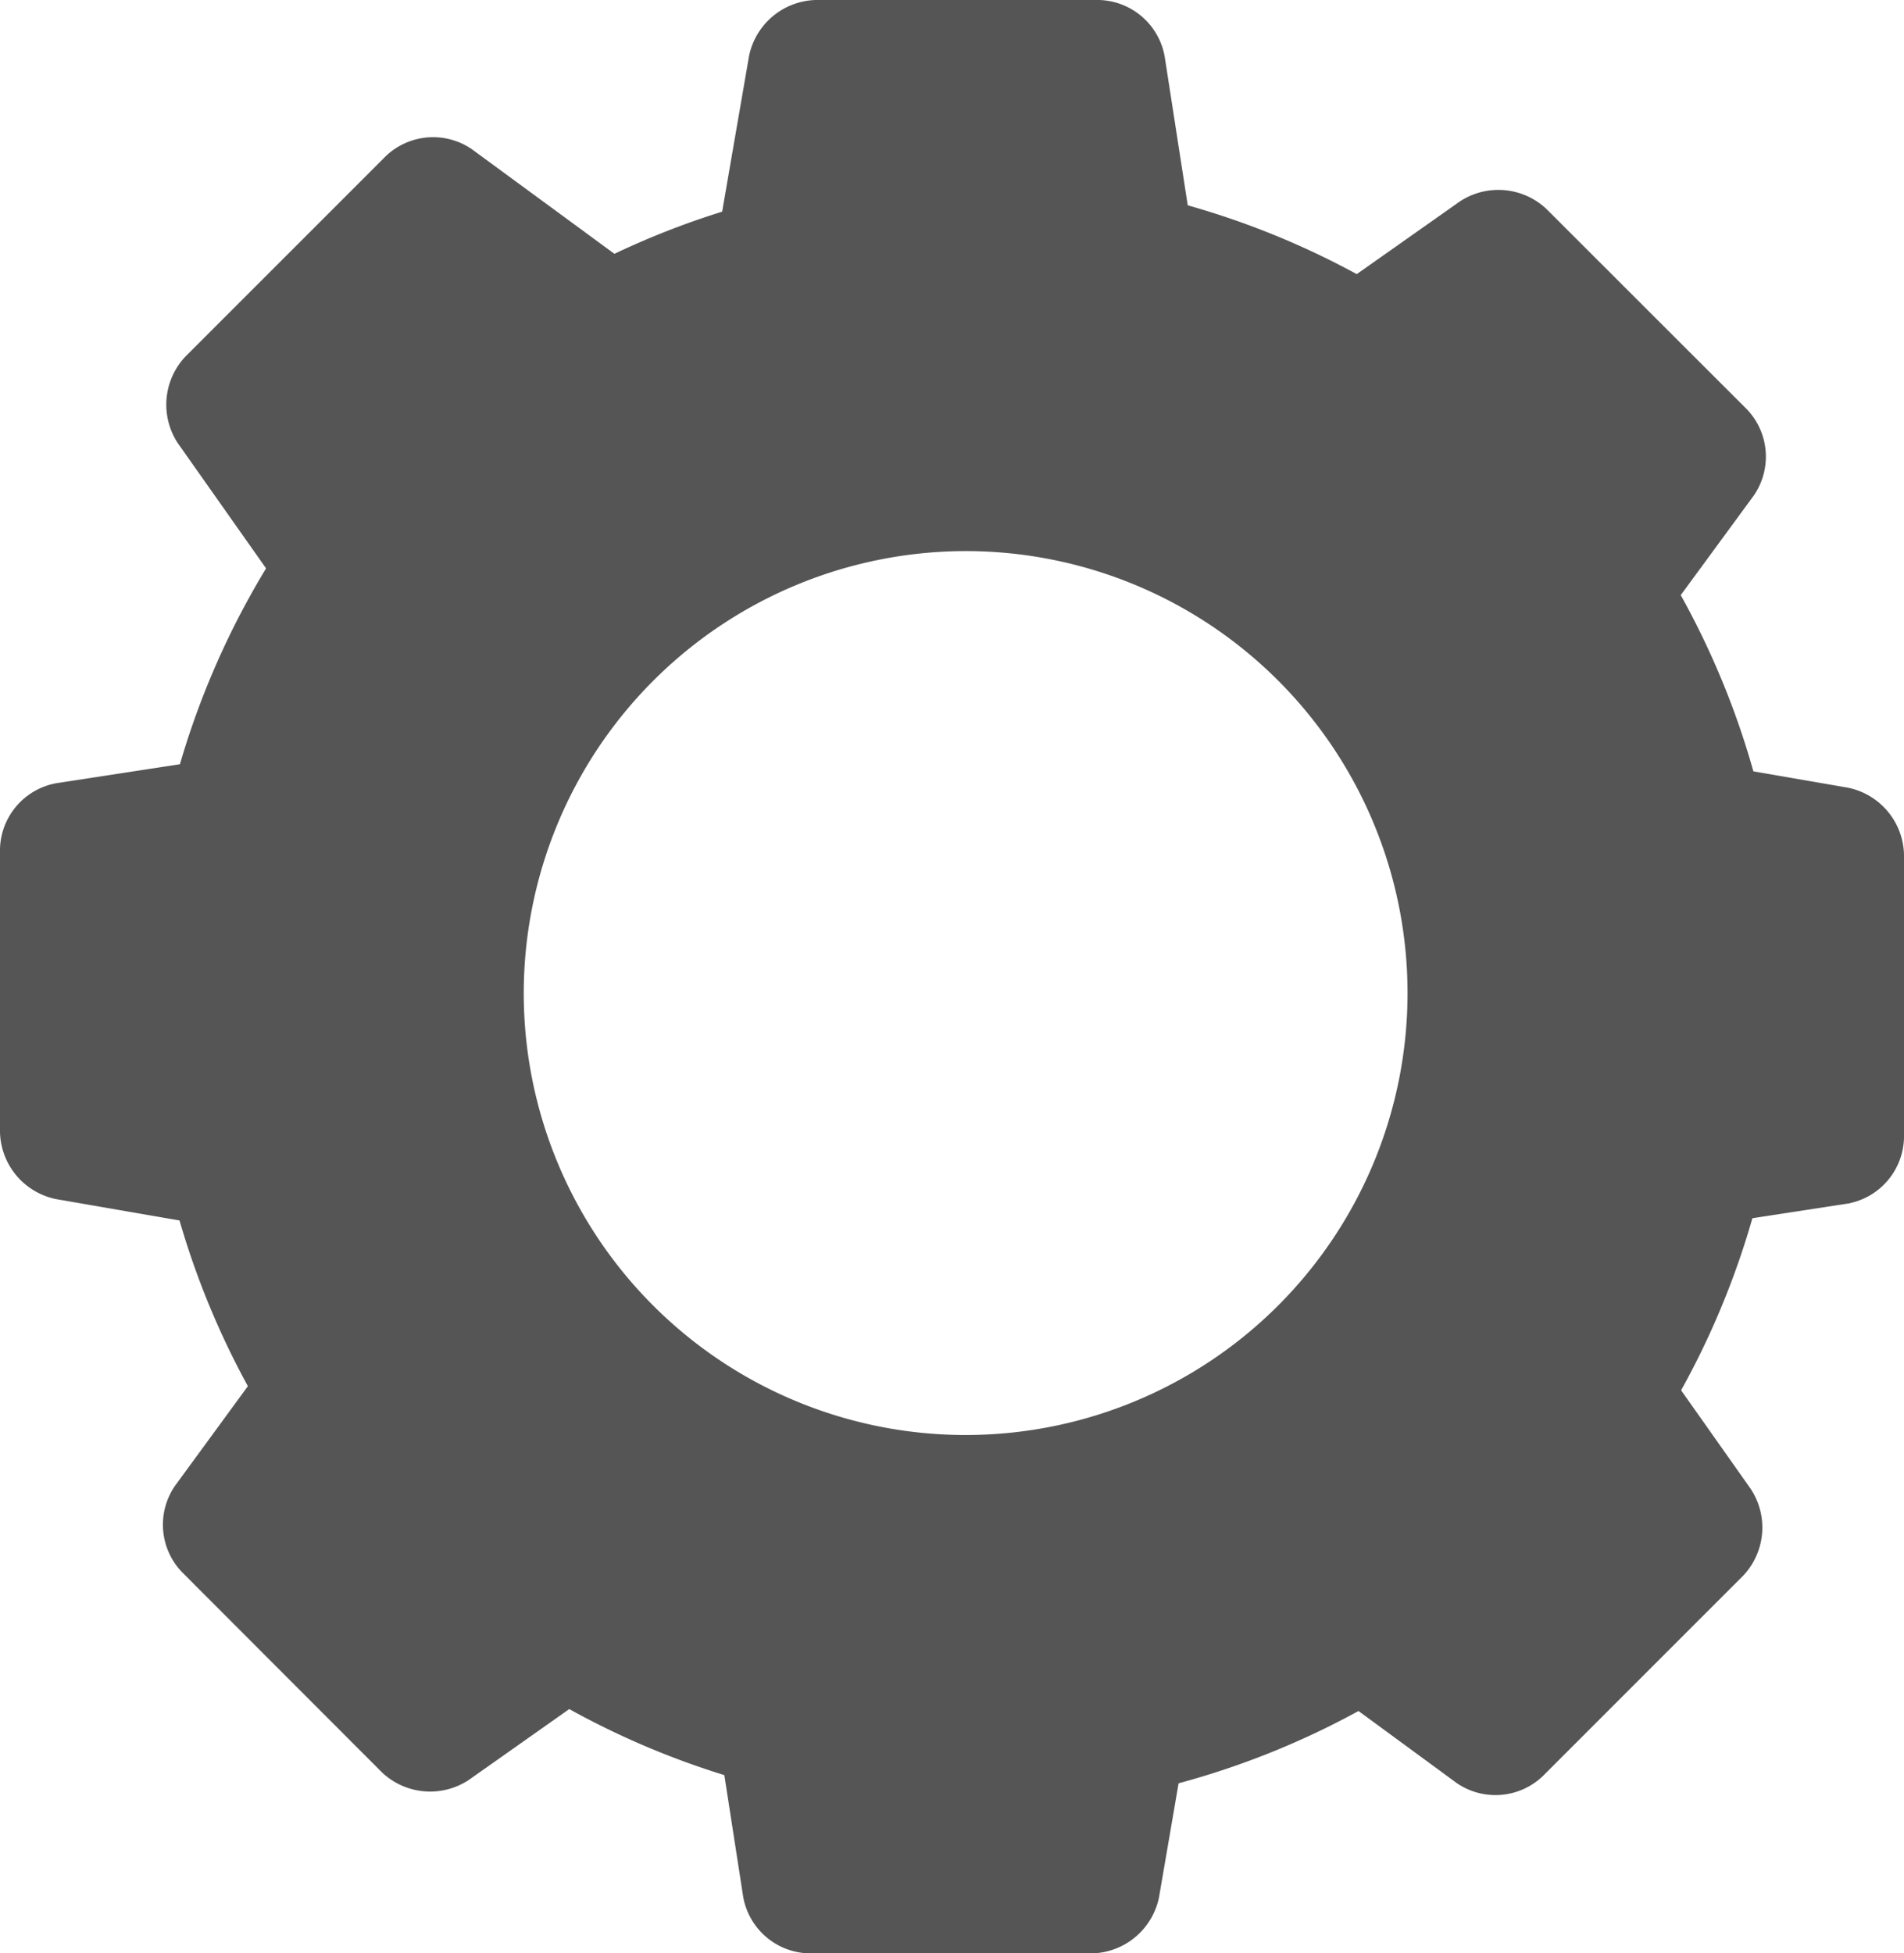 <svg id="Calque_1" data-name="Calque 1" xmlns="http://www.w3.org/2000/svg" viewBox="0 0 349 358">
  <defs>
    <style>
      .cls-1, .cls-2 {
        fill: #555555;
      }

      .cls-2, .cls-3 {
        stroke: #555555;
        stroke-miterlimit: 10;
      }

      .cls-2 {
        stroke-width: 69px;
      }

      .cls-3 {
        fill: none;
      }
    </style>
  </defs>
  <path class="cls-1" d="M176.5,100.5a81,81,0,1,1-81,81,81.1,81.1,0,0,1,81-81m0-69a150,150,0,1,0,150,150,150,150,0,0,0-150-150Z" transform="translate(0.5 0.5)"/>
  <path class="cls-2" d="M176,32" transform="translate(0.5 0.5)"/>
  <g>
    <path class="cls-1" d="M131.71,42.15A8.14,8.14,0,0,0,140,52h69a8.33,8.33,0,0,0,8.48-9.88l-5-32.24A12.07,12.07,0,0,0,201,0H149a12.35,12.35,0,0,0-11.71,9.85Z" transform="translate(0.5 0.5)"/>
    <path class="cls-3" d="M131.71,42.15A8.14,8.14,0,0,0,140,52h69a8.33,8.33,0,0,0,8.48-9.88l-5-32.24A12.07,12.07,0,0,0,201,0H149a12.35,12.35,0,0,0-11.71,9.85Z" transform="translate(0.5 0.5)"/>
  </g>
  <g>
    <path class="cls-1" d="M305.85,138.77a8.14,8.14,0,0,0-9.85,8.29v69a8.33,8.33,0,0,0,9.88,8.48l32.24-4.95A12.08,12.08,0,0,0,348,208.06v-52a12.34,12.34,0,0,0-9.85-11.7Z" transform="translate(0.5 0.5)"/>
    <path class="cls-3" d="M305.85,138.77a8.14,8.14,0,0,0-9.85,8.29v69a8.33,8.33,0,0,0,9.88,8.48l32.24-4.95A12.08,12.08,0,0,0,348,208.06v-52a12.34,12.34,0,0,0-9.85-11.7Z" transform="translate(0.5 0.5)"/>
  </g>
  <g>
    <path class="cls-1" d="M42.15,224.36a8.15,8.15,0,0,0,9.85-8.3v-69a8.33,8.33,0,0,0-9.88-8.47L9.88,143.54A12.07,12.07,0,0,0,0,155.06v52a12.35,12.35,0,0,0,9.85,11.71Z" transform="translate(0.5 0.5)"/>
    <path class="cls-3" d="M42.15,224.36a8.15,8.15,0,0,0,9.85-8.3v-69a8.33,8.33,0,0,0-9.88-8.47L9.88,143.54A12.07,12.07,0,0,0,0,155.06v52a12.35,12.35,0,0,0,9.85,11.71Z" transform="translate(0.5 0.5)"/>
  </g>
  <g>
    <path class="cls-1" d="M217,314.85a8.14,8.14,0,0,0-8.29-9.85h-69a8.33,8.33,0,0,0-8.48,9.88l5,32.24A12.06,12.06,0,0,0,147.75,357h52a12.34,12.34,0,0,0,11.7-9.85Z" transform="translate(0.5 0.5)"/>
    <path class="cls-3" d="M217,314.85a8.14,8.14,0,0,0-8.29-9.85h-69a8.33,8.33,0,0,0-8.48,9.88l5,32.24A12.06,12.06,0,0,0,147.75,357h52a12.34,12.34,0,0,0,11.7-9.85Z" transform="translate(0.5 0.5)"/>
  </g>
  <g>
    <path class="cls-1" d="M240.57,55.72a8.14,8.14,0,0,0-1.1,12.83l48.79,48.79a8.33,8.33,0,0,0,13-1l19.29-26.3a12.06,12.06,0,0,0-1.16-15.13L282.6,38.15a12.34,12.34,0,0,0-15.24-1.31Z" transform="translate(0.5 0.5)"/>
    <path class="cls-3" d="M240.57,55.72a8.14,8.14,0,0,0-1.1,12.83l48.79,48.79a8.33,8.33,0,0,0,13-1l19.29-26.3a12.06,12.06,0,0,0-1.16-15.13L282.6,38.15a12.34,12.34,0,0,0-15.24-1.31Z" transform="translate(0.5 0.5)"/>
  </g>
  <g>
    <path class="cls-1" d="M51.4,107.24a8.15,8.15,0,0,0,12.84,1.1L113,59.55a8.33,8.33,0,0,0-1-13L85.74,27.28A12.07,12.07,0,0,0,70.6,28.44L33.83,65.21a12.35,12.35,0,0,0-1.31,15.25Z" transform="translate(0.5 0.5)"/>
    <path class="cls-3" d="M51.4,107.24a8.15,8.15,0,0,0,12.84,1.1L113,59.55a8.33,8.33,0,0,0-1-13L85.74,27.28A12.07,12.07,0,0,0,70.6,28.44L33.83,65.21a12.35,12.35,0,0,0-1.31,15.25Z" transform="translate(0.5 0.5)"/>
  </g>
  <g>
    <path class="cls-1" d="M111.93,306.41a8.16,8.16,0,0,0,1.1-12.84L64.24,244.78a8.35,8.35,0,0,0-13,1L32,272.08a12.06,12.06,0,0,0,1.15,15.13L69.89,324a12.35,12.35,0,0,0,15.25,1.31Z" transform="translate(0.5 0.5)"/>
    <path class="cls-3" d="M111.93,306.41a8.16,8.16,0,0,0,1.1-12.84L64.24,244.78a8.35,8.35,0,0,0-13,1L32,272.08a12.06,12.06,0,0,0,1.15,15.13L69.89,324a12.35,12.35,0,0,0,15.25,1.31Z" transform="translate(0.5 0.5)"/>
  </g>
  <g>
    <path class="cls-1" d="M301.09,245.89a8.15,8.15,0,0,0-12.83-1.11l-48.79,48.79a8.34,8.34,0,0,0,1,13l26.3,19.29a12.06,12.06,0,0,0,15.13-1.16l36.77-36.77A12.35,12.35,0,0,0,320,272.67Z" transform="translate(0.5 0.5)"/>
    <path class="cls-3" d="M301.09,245.89a8.15,8.15,0,0,0-12.83-1.11l-48.79,48.79a8.34,8.34,0,0,0,1,13l26.3,19.29a12.06,12.06,0,0,0,15.13-1.16l36.77-36.77A12.35,12.35,0,0,0,320,272.67Z" transform="translate(0.5 0.5)"/>
  </g>
</svg>
